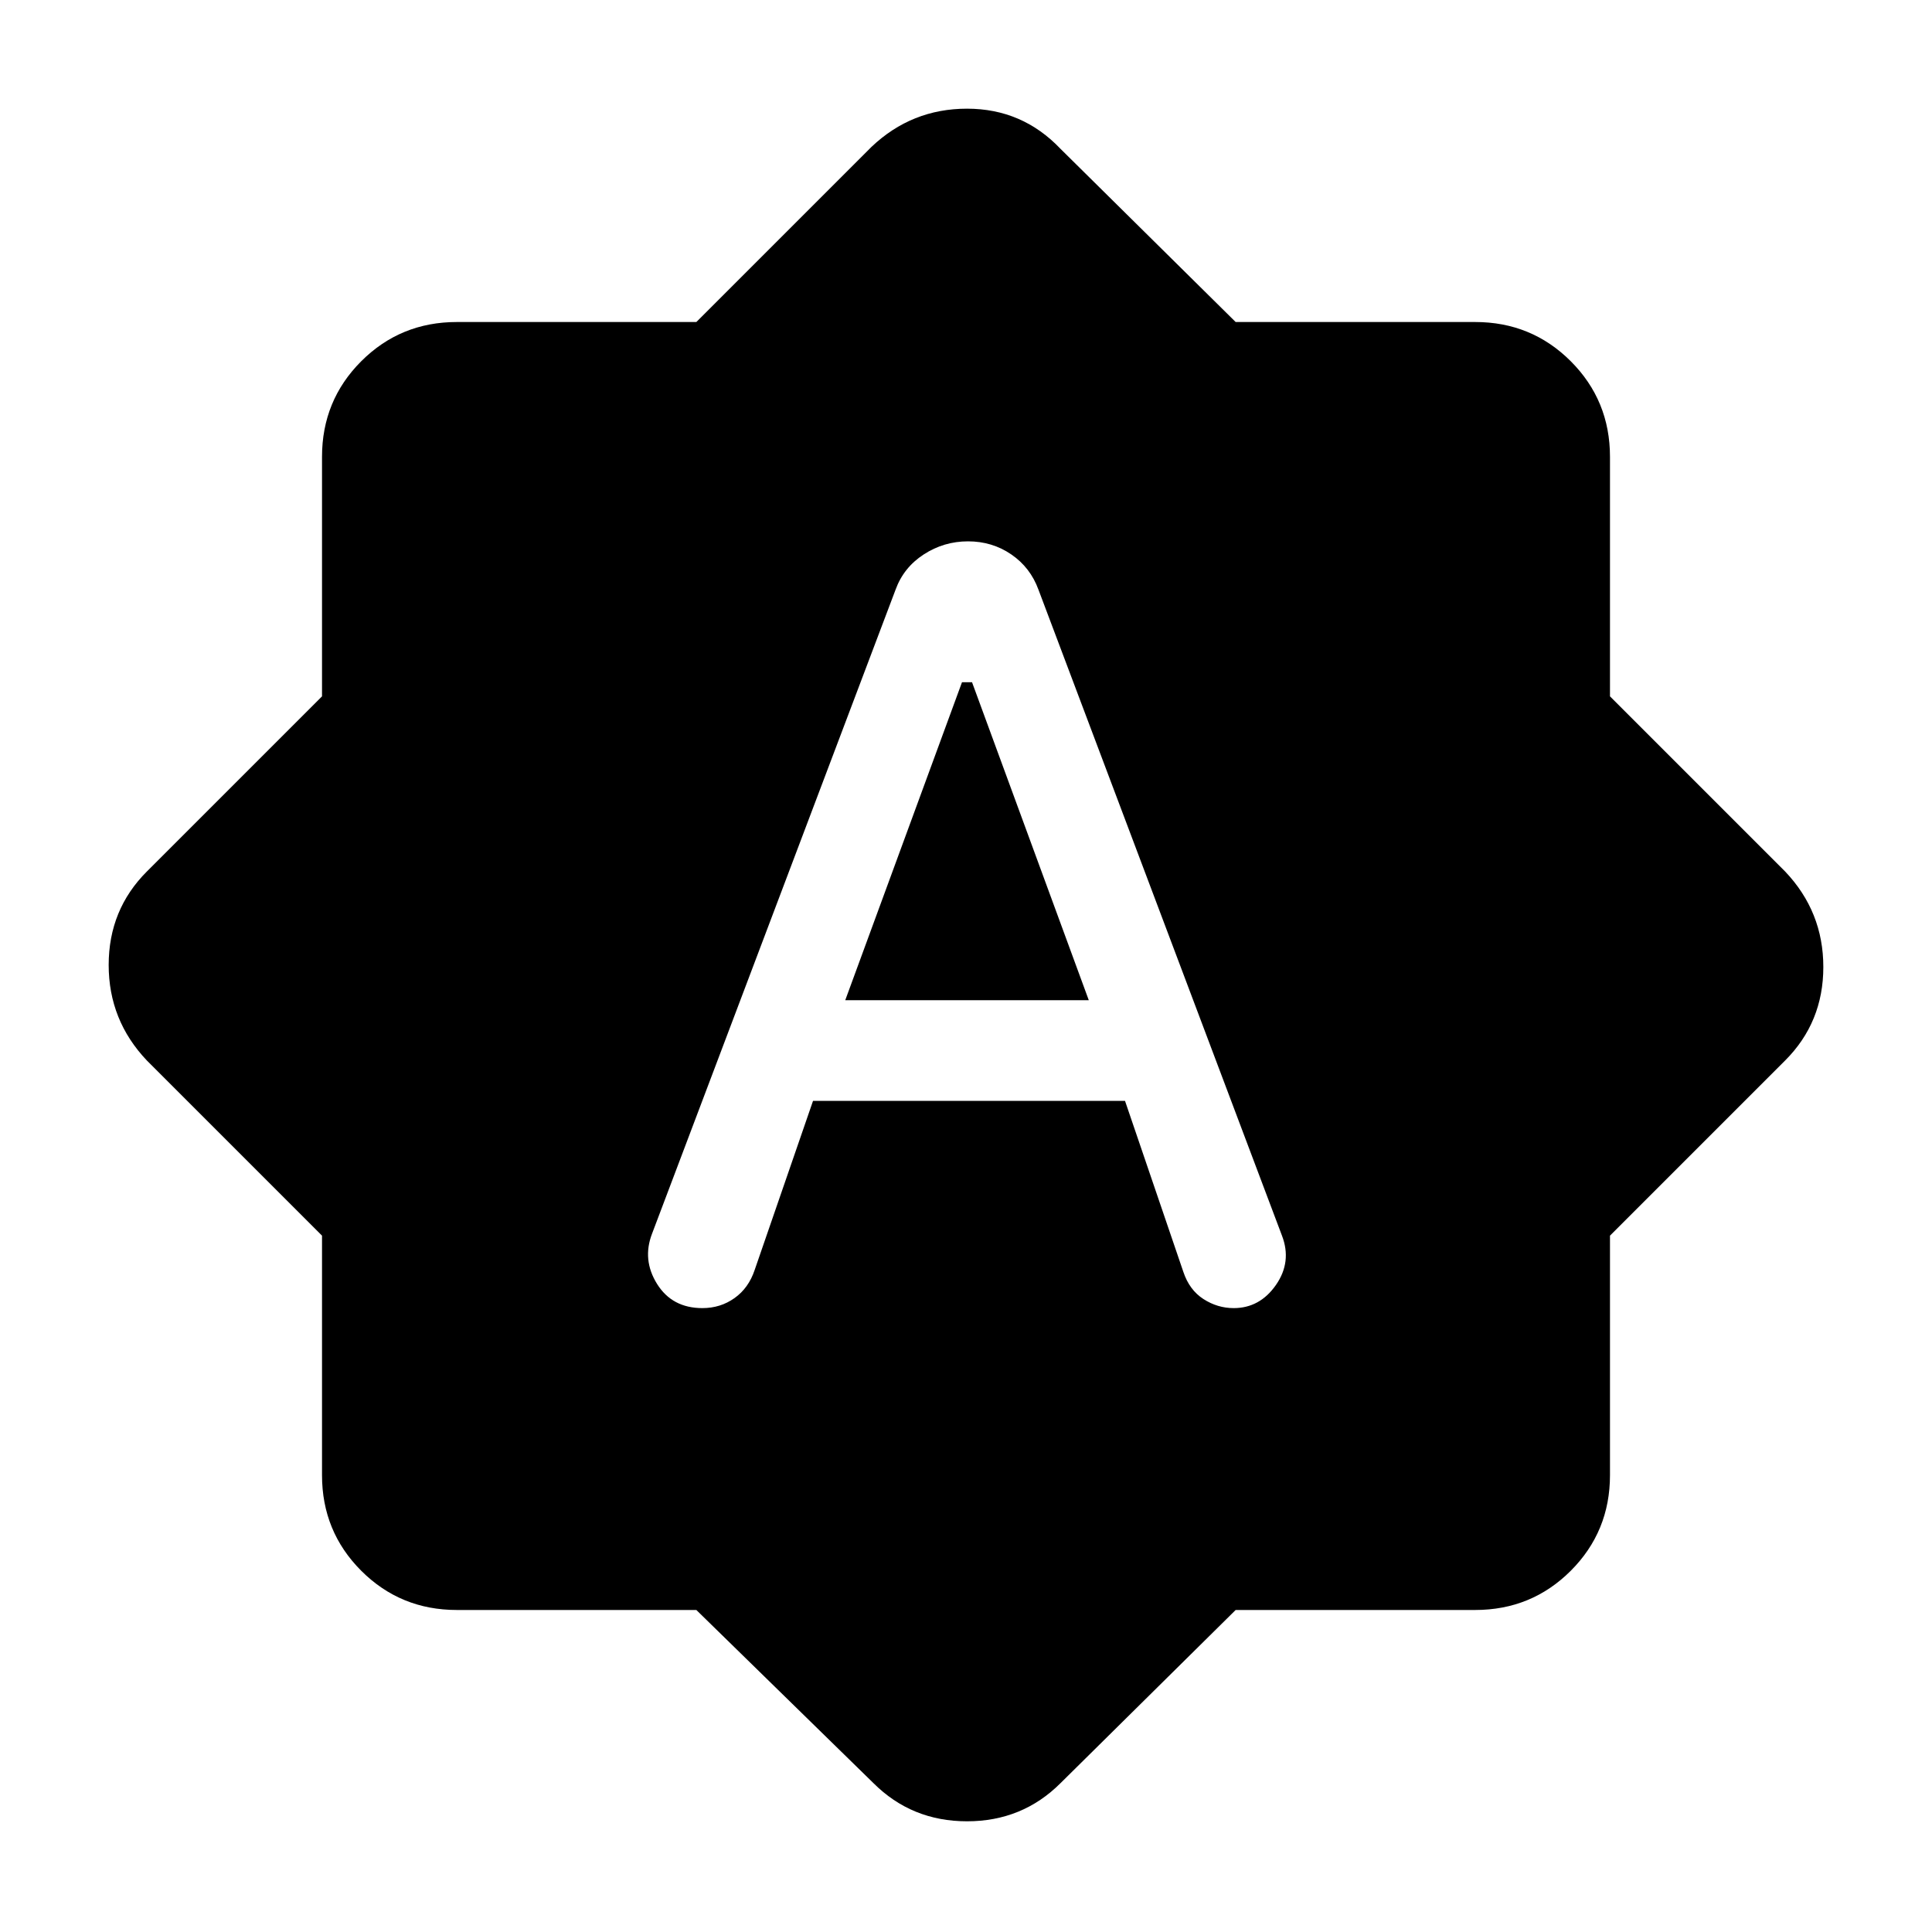 <svg xmlns="http://www.w3.org/2000/svg" height="40" width="40"><path d="M18.542 12.208 13.5 25.542Q13.292 26.083 13.604 26.583Q13.917 27.083 14.542 27.083Q14.917 27.083 15.208 26.875Q15.5 26.667 15.625 26.292L16.833 22.792H23.292L24.5 26.333Q24.625 26.708 24.917 26.896Q25.208 27.083 25.542 27.083Q26.083 27.083 26.417 26.604Q26.75 26.125 26.542 25.583L21.5 12.208Q21.333 11.75 20.938 11.479Q20.542 11.208 20.042 11.208Q19.542 11.208 19.125 11.479Q18.708 11.75 18.542 12.208ZM17.5 20.708 19.917 14.125H20.125L22.542 20.708ZM14.417 33.333H9.458Q8.292 33.333 7.479 32.521Q6.667 31.708 6.667 30.542V25.583L3.042 21.958Q2.25 21.125 2.25 19.979Q2.25 18.833 3.042 18.042L6.667 14.417V9.458Q6.667 8.292 7.479 7.479Q8.292 6.667 9.458 6.667H14.417L18.042 3.042Q18.875 2.25 20.021 2.25Q21.167 2.25 21.958 3.083L25.583 6.667H30.542Q31.708 6.667 32.521 7.479Q33.333 8.292 33.333 9.458V14.417L36.958 18.042Q37.75 18.875 37.75 20.021Q37.75 21.167 36.958 21.958L33.333 25.583V30.542Q33.333 31.708 32.521 32.521Q31.708 33.333 30.542 33.333H25.583L21.958 36.917Q21.167 37.708 20.021 37.708Q18.875 37.708 18.083 36.917Z"/></svg>